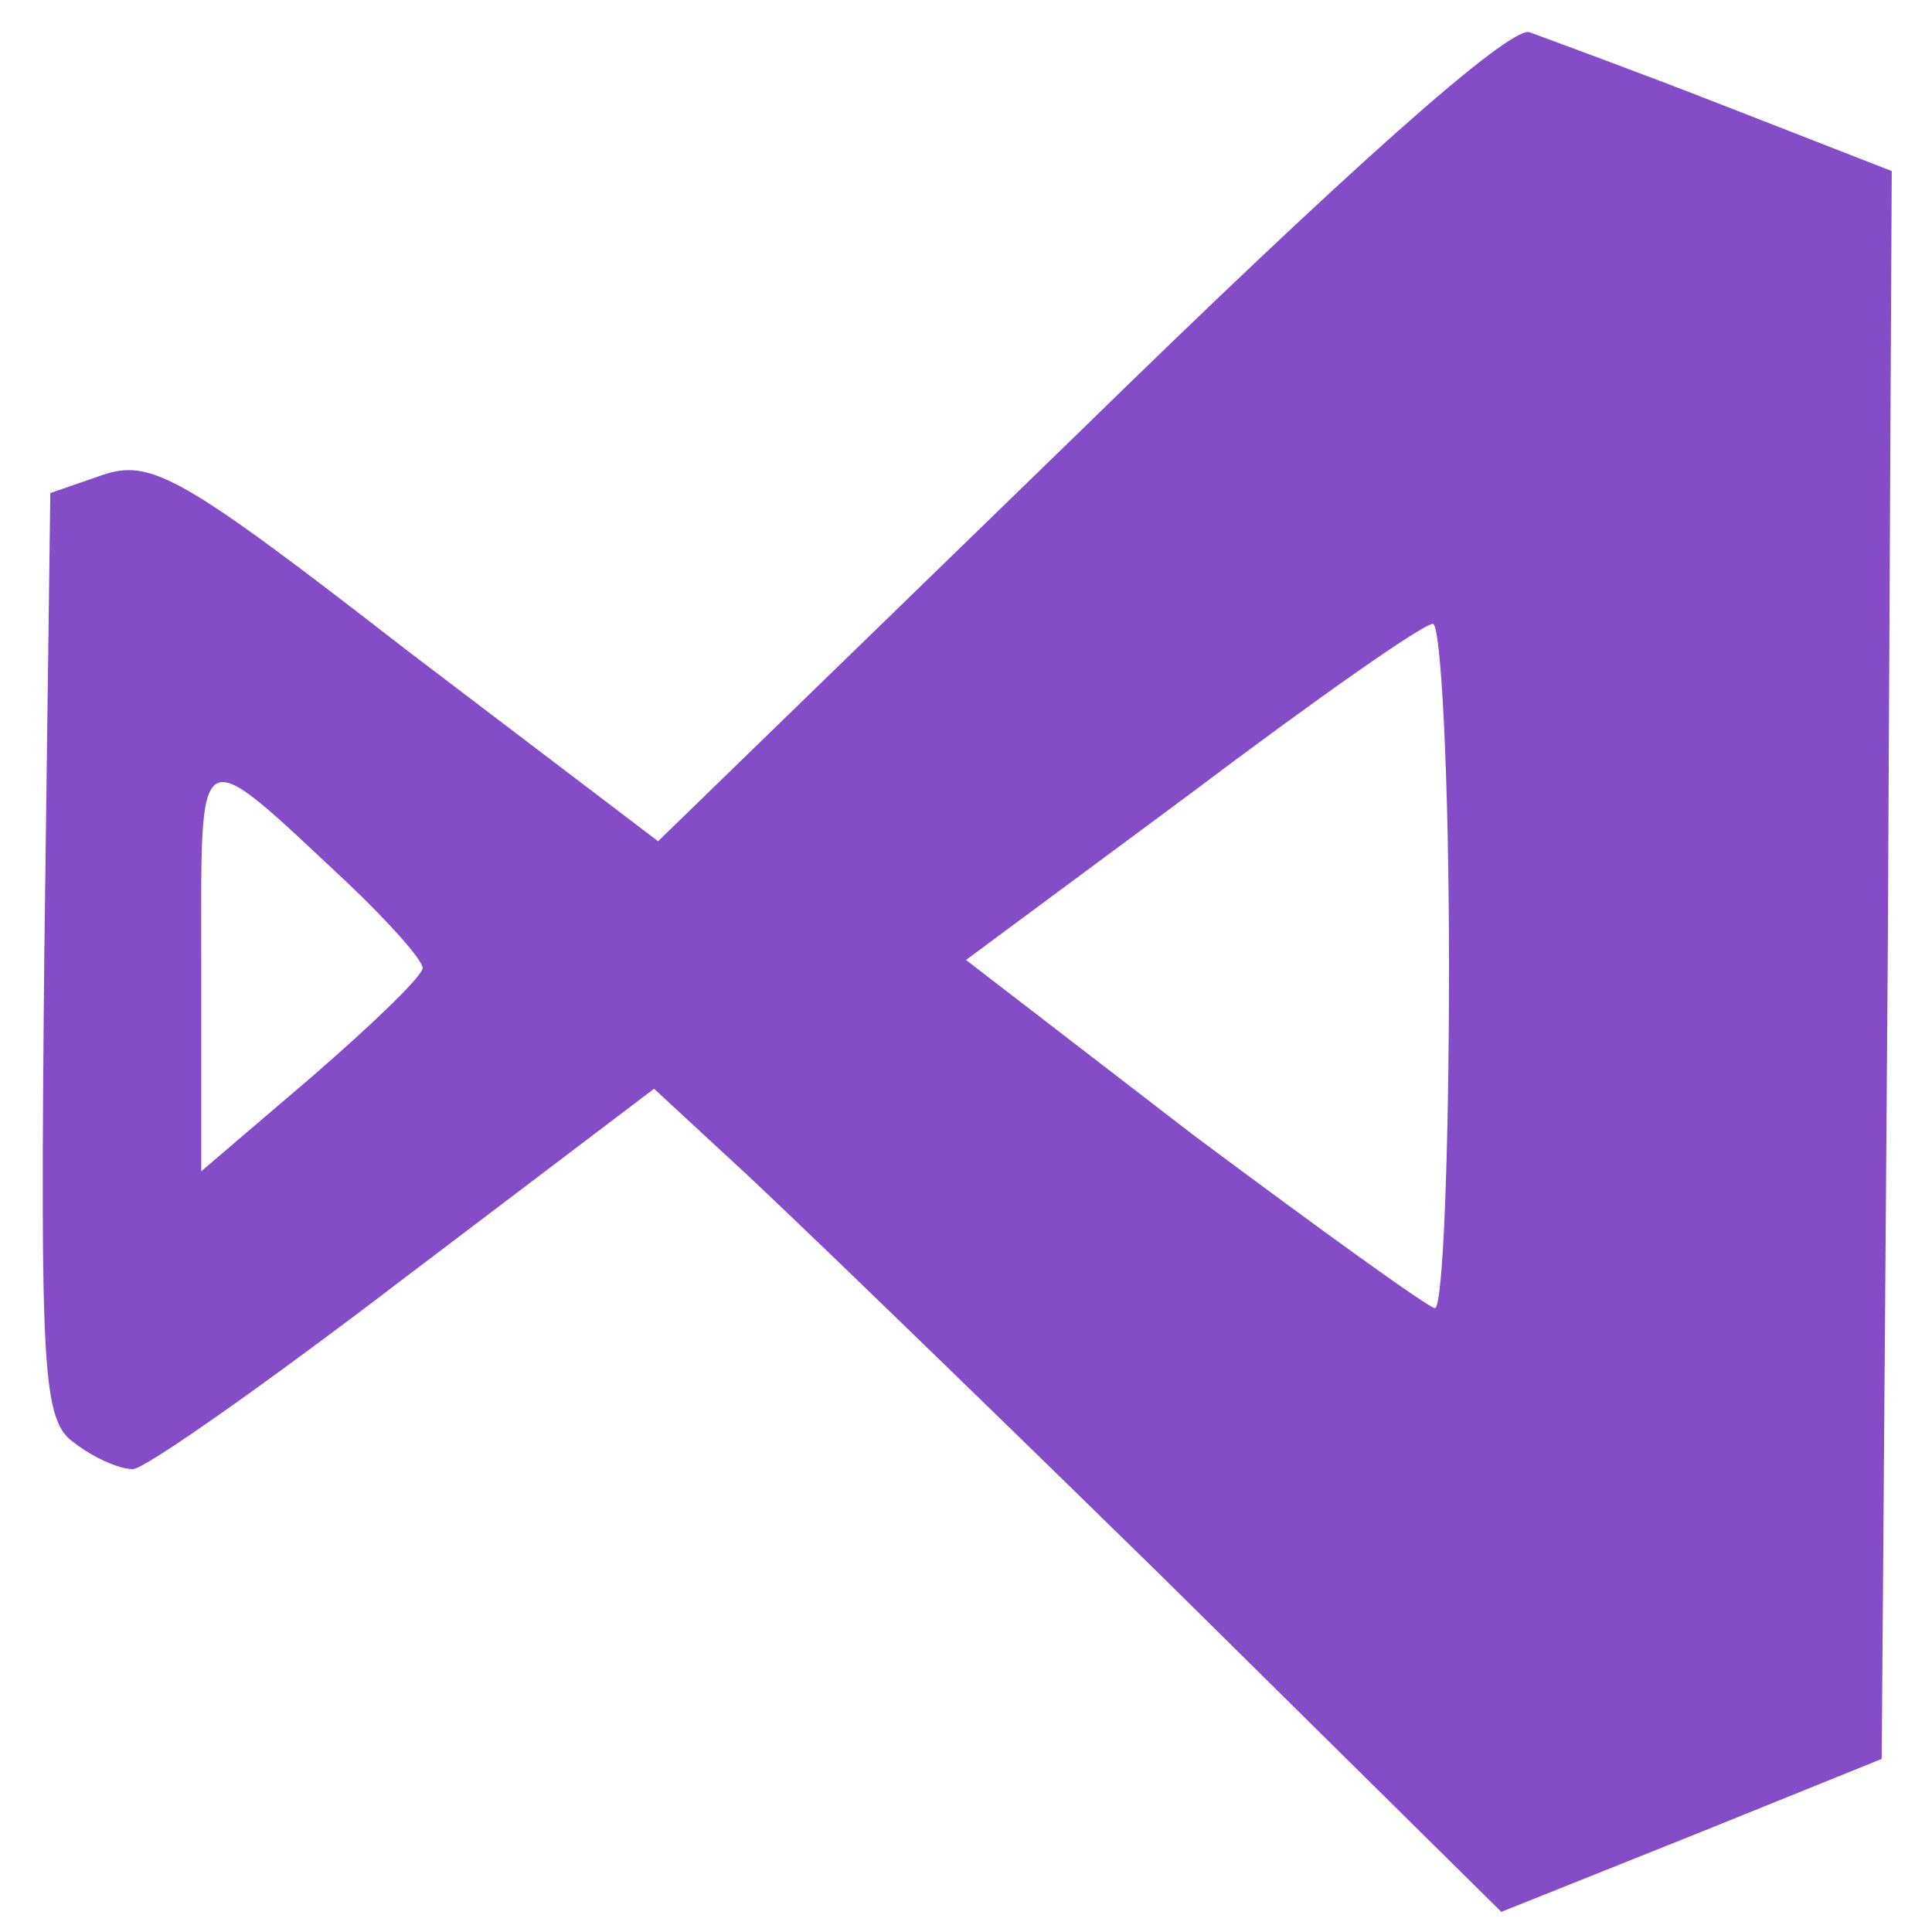 <svg version="1.0" xmlns="http://www.w3.org/2000/svg" width="16" height="16" viewBox="0 0 96 96">
  <path fill="#854cc7" d="M53.6 21.5L32.7 41.8l-12.5-9.5C9 23.6 7.5 22.8 5.1 23.6l-2.6.9-.3 23C2 68.2 2.1 70.6 3.7 71.7c.9.7 2.2 1.3 2.9 1.3.6 0 6.7-4.3 13.5-9.5l12.4-9.4 4 3.7c2.2 2 11.7 11.2 21.1 20.4l17 16.8 9.5-3.8 9.4-3.8.3-39.5.2-39.4-8.2-3.2c-4.6-1.8-9-3.4-9.8-3.7-1-.3-9 6.8-22.4 19.9zM72 48c0 9.3-.3 17-.7 17-.3 0-5.7-3.9-12-8.6L48 47.7l11.2-8.3c6.1-4.6 11.5-8.4 12-8.4.4 0 .8 7.6.8 17zm-54.7-4.1c2 1.9 3.7 3.8 3.7 4.2 0 .4-2.5 2.8-5.5 5.4L10 58.2V48c0-11.5-.4-11.3 7.3-4.1z"/>
</svg>